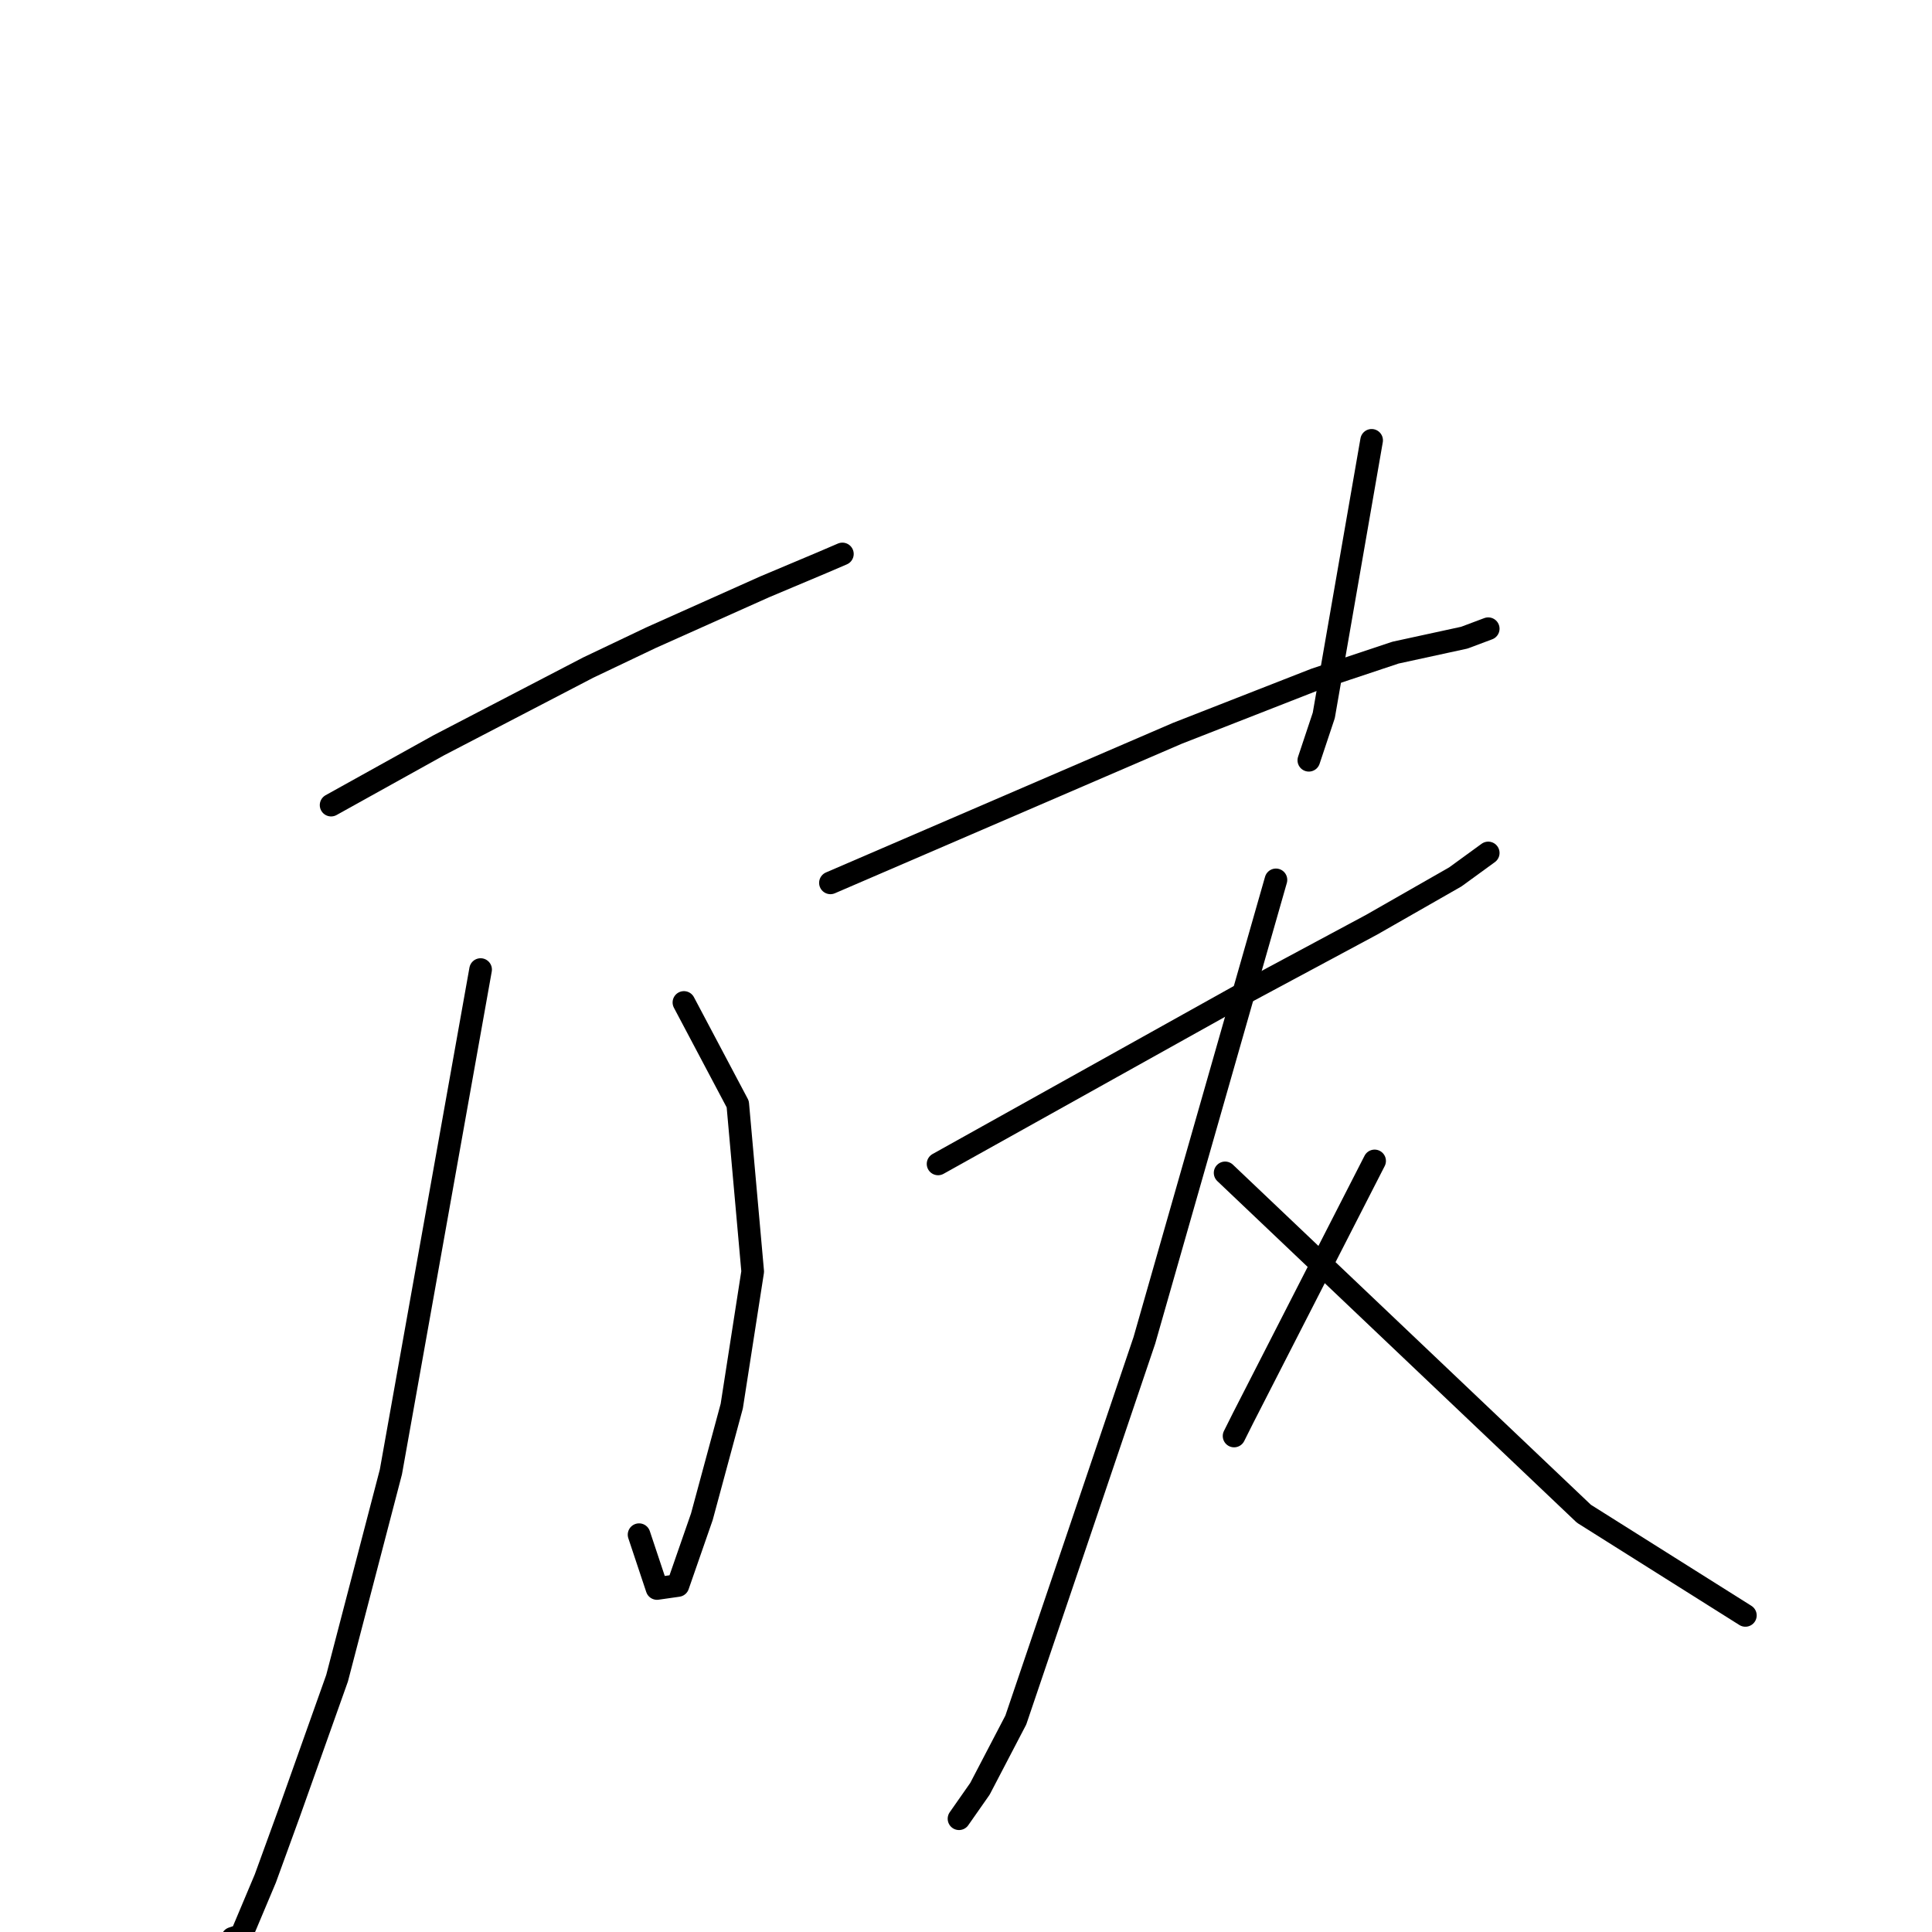 <?xml version="1.0" standalone="no"?>
    <svg width="256" height="256" xmlns="http://www.w3.org/2000/svg" version="1.1">
    <polyline stroke="black" stroke-width="3" stroke-linecap="round" fill="transparent" stroke-linejoin="round" points="43.873 106.682 51.004 102.72 58.136 98.758 77.945 88.457 86.265 84.495 101.32 77.76 108.848 74.591 111.621 73.402 111.621 73.402 " />
        <polyline stroke="black" stroke-width="3" stroke-linecap="round" fill="transparent" stroke-linejoin="round" points="90.623 132.831 94.189 139.566 97.755 146.301 99.736 168.488 96.962 186.316 93 200.975 89.831 210.088 87.057 210.484 84.68 203.353 84.68 203.353 " />
        <polyline stroke="black" stroke-width="3" stroke-linecap="round" fill="transparent" stroke-linejoin="round" points="63.682 128.472 57.739 161.752 51.797 195.033 44.665 222.37 38.326 240.198 35.156 248.914 31.987 256.442 30.798 256.838 30.798 256.838 " />
        <polyline stroke="black" stroke-width="3" stroke-linecap="round" fill="transparent" stroke-linejoin="round" points="181.747 58.347 178.578 76.572 175.408 94.796 173.427 100.739 173.427 100.739 " />
        <polyline stroke="black" stroke-width="3" stroke-linecap="round" fill="transparent" stroke-linejoin="round" points="110.037 116.983 133.016 107.078 155.995 97.173 174.219 90.042 184.917 86.476 194.029 84.495 197.198 83.307 197.198 83.307 " />
        <polyline stroke="black" stroke-width="3" stroke-linecap="round" fill="transparent" stroke-linejoin="round" points="124.299 154.225 144.901 142.735 165.503 131.246 181.747 122.53 192.84 116.191 197.198 113.021 197.198 113.021 " />
        <polyline stroke="black" stroke-width="3" stroke-linecap="round" fill="transparent" stroke-linejoin="round" points="169.069 116.587 160.353 147.093 151.637 177.6 142.524 204.541 134.6 227.916 129.846 237.029 127.073 240.991 127.073 240.991 " />
        <polyline stroke="black" stroke-width="3" stroke-linecap="round" fill="transparent" stroke-linejoin="round" points="162.334 155.413 186.105 177.996 209.877 200.579 231.271 214.05 231.271 214.05 " />
        <polyline stroke="black" stroke-width="3" stroke-linecap="round" fill="transparent" stroke-linejoin="round" points="182.143 153.829 173.427 170.865 164.711 187.901 163.522 190.278 163.522 190.278 " />
        </svg>